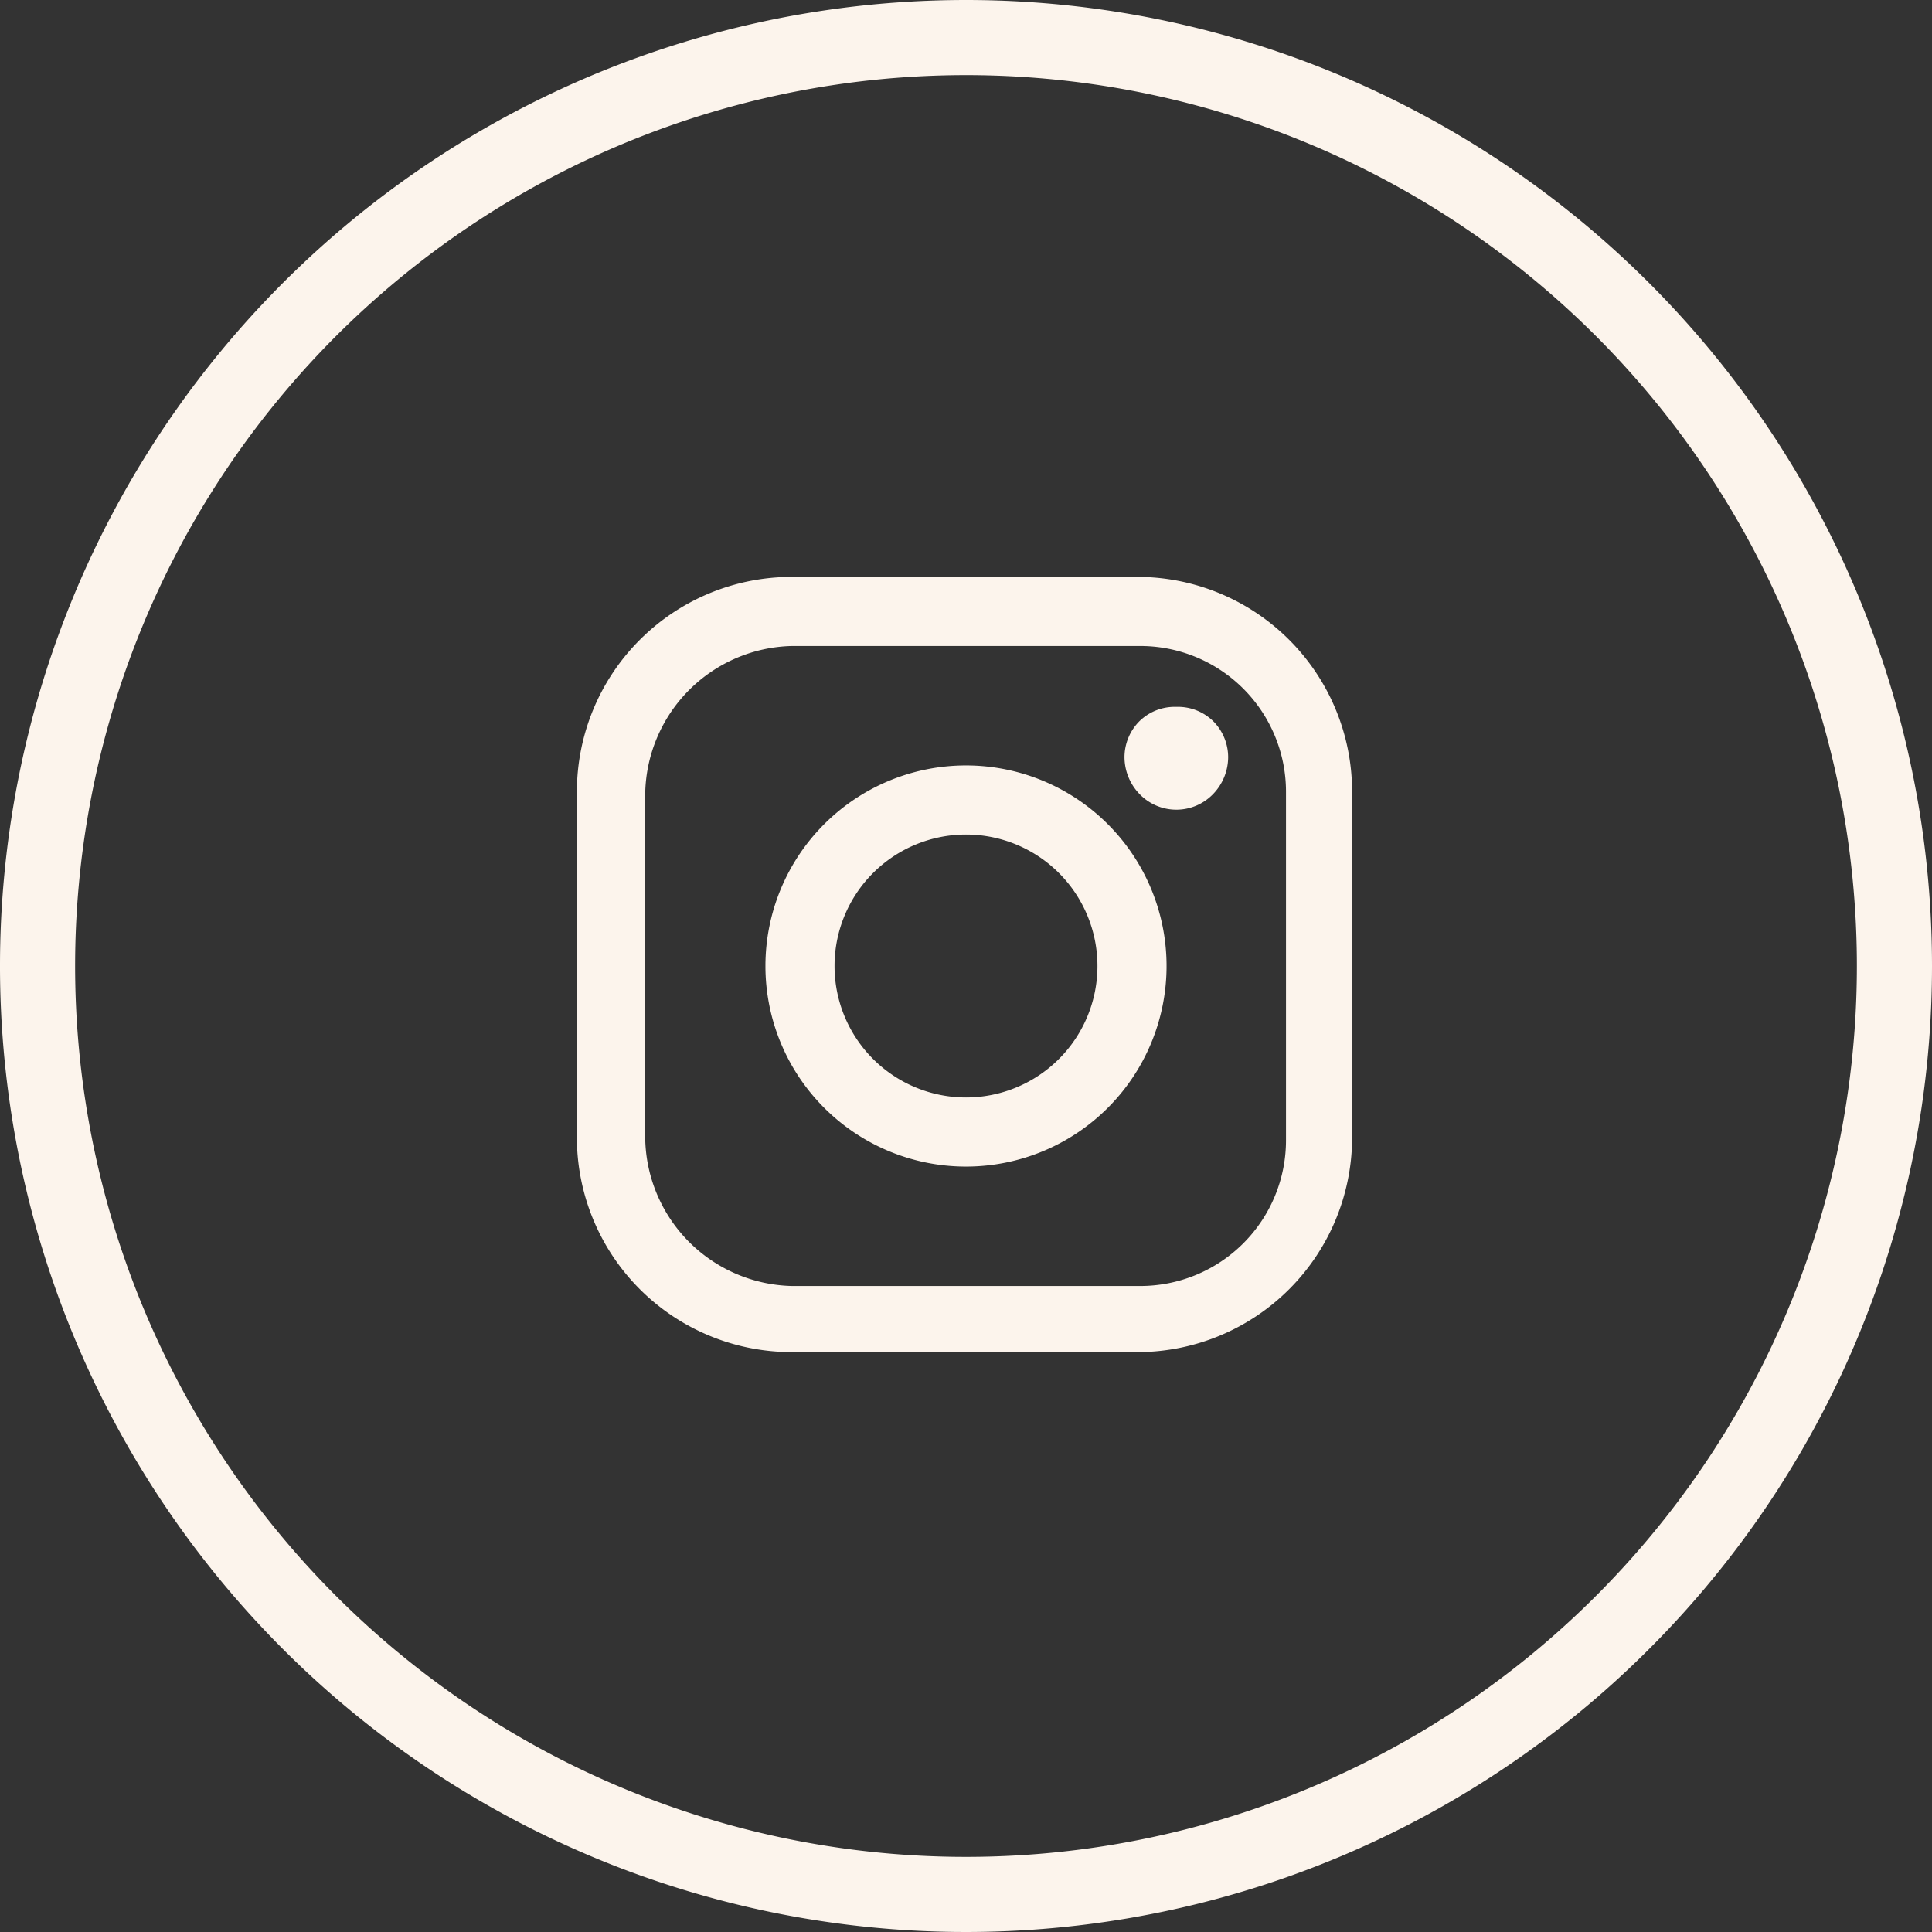 <svg role="img" class="svg-inline icon-Instagram" xmlns="http://www.w3.org/2000/svg" viewBox="0 0 25.72 25.72"><rect x="0" y="0" width="25.72" height="25.72" fill="#333333" stroke="none"/><defs><style>.cls-29{fill:none;stroke:#FCF4EC;stroke-miterlimit:10;stroke-width:1px;}.cls-28{fill:#FCF4EC;}</style></defs><title>Instagram</title><g data-name="Layer 2"><g data-name="Layer 1"><path class="cls-29" d="M25.22,12.86A12.36,12.36,0,1,1,12.86.5,12.36,12.36,0,0,1,25.22,12.86Z"/><path class="cls-28" d="M17.12,15.18a1.94,1.94,0,0,1-1.94,1.94H10.54a2,2,0,0,1-1.95-1.94V10.54A2,2,0,0,1,10.54,8.6h4.64a1.94,1.94,0,0,1,1.94,1.94Zm-1.94-7.5H10.54a2.86,2.86,0,0,0-2.86,2.86v4.64A2.86,2.86,0,0,0,10.54,18h4.64A2.86,2.86,0,0,0,18,15.18V10.54a2.86,2.86,0,0,0-2.86-2.86"/><path class="cls-28" d="M12.86,14.61a1.75,1.75,0,1,1,1.75-1.75,1.75,1.75,0,0,1-1.75,1.75m0-4.42a2.67,2.67,0,1,0,2.67,2.67,2.67,2.67,0,0,0-2.67-2.67"/><path class="cls-28" d="M15.64,9.41a.67.67,0,0,0-.48.2.68.68,0,0,0-.19.47.71.71,0,0,0,.19.48.68.68,0,0,0,1,0,.71.71,0,0,0,.19-.48.68.68,0,0,0-.19-.47.67.67,0,0,0-.48-.2"/></g></g></svg>